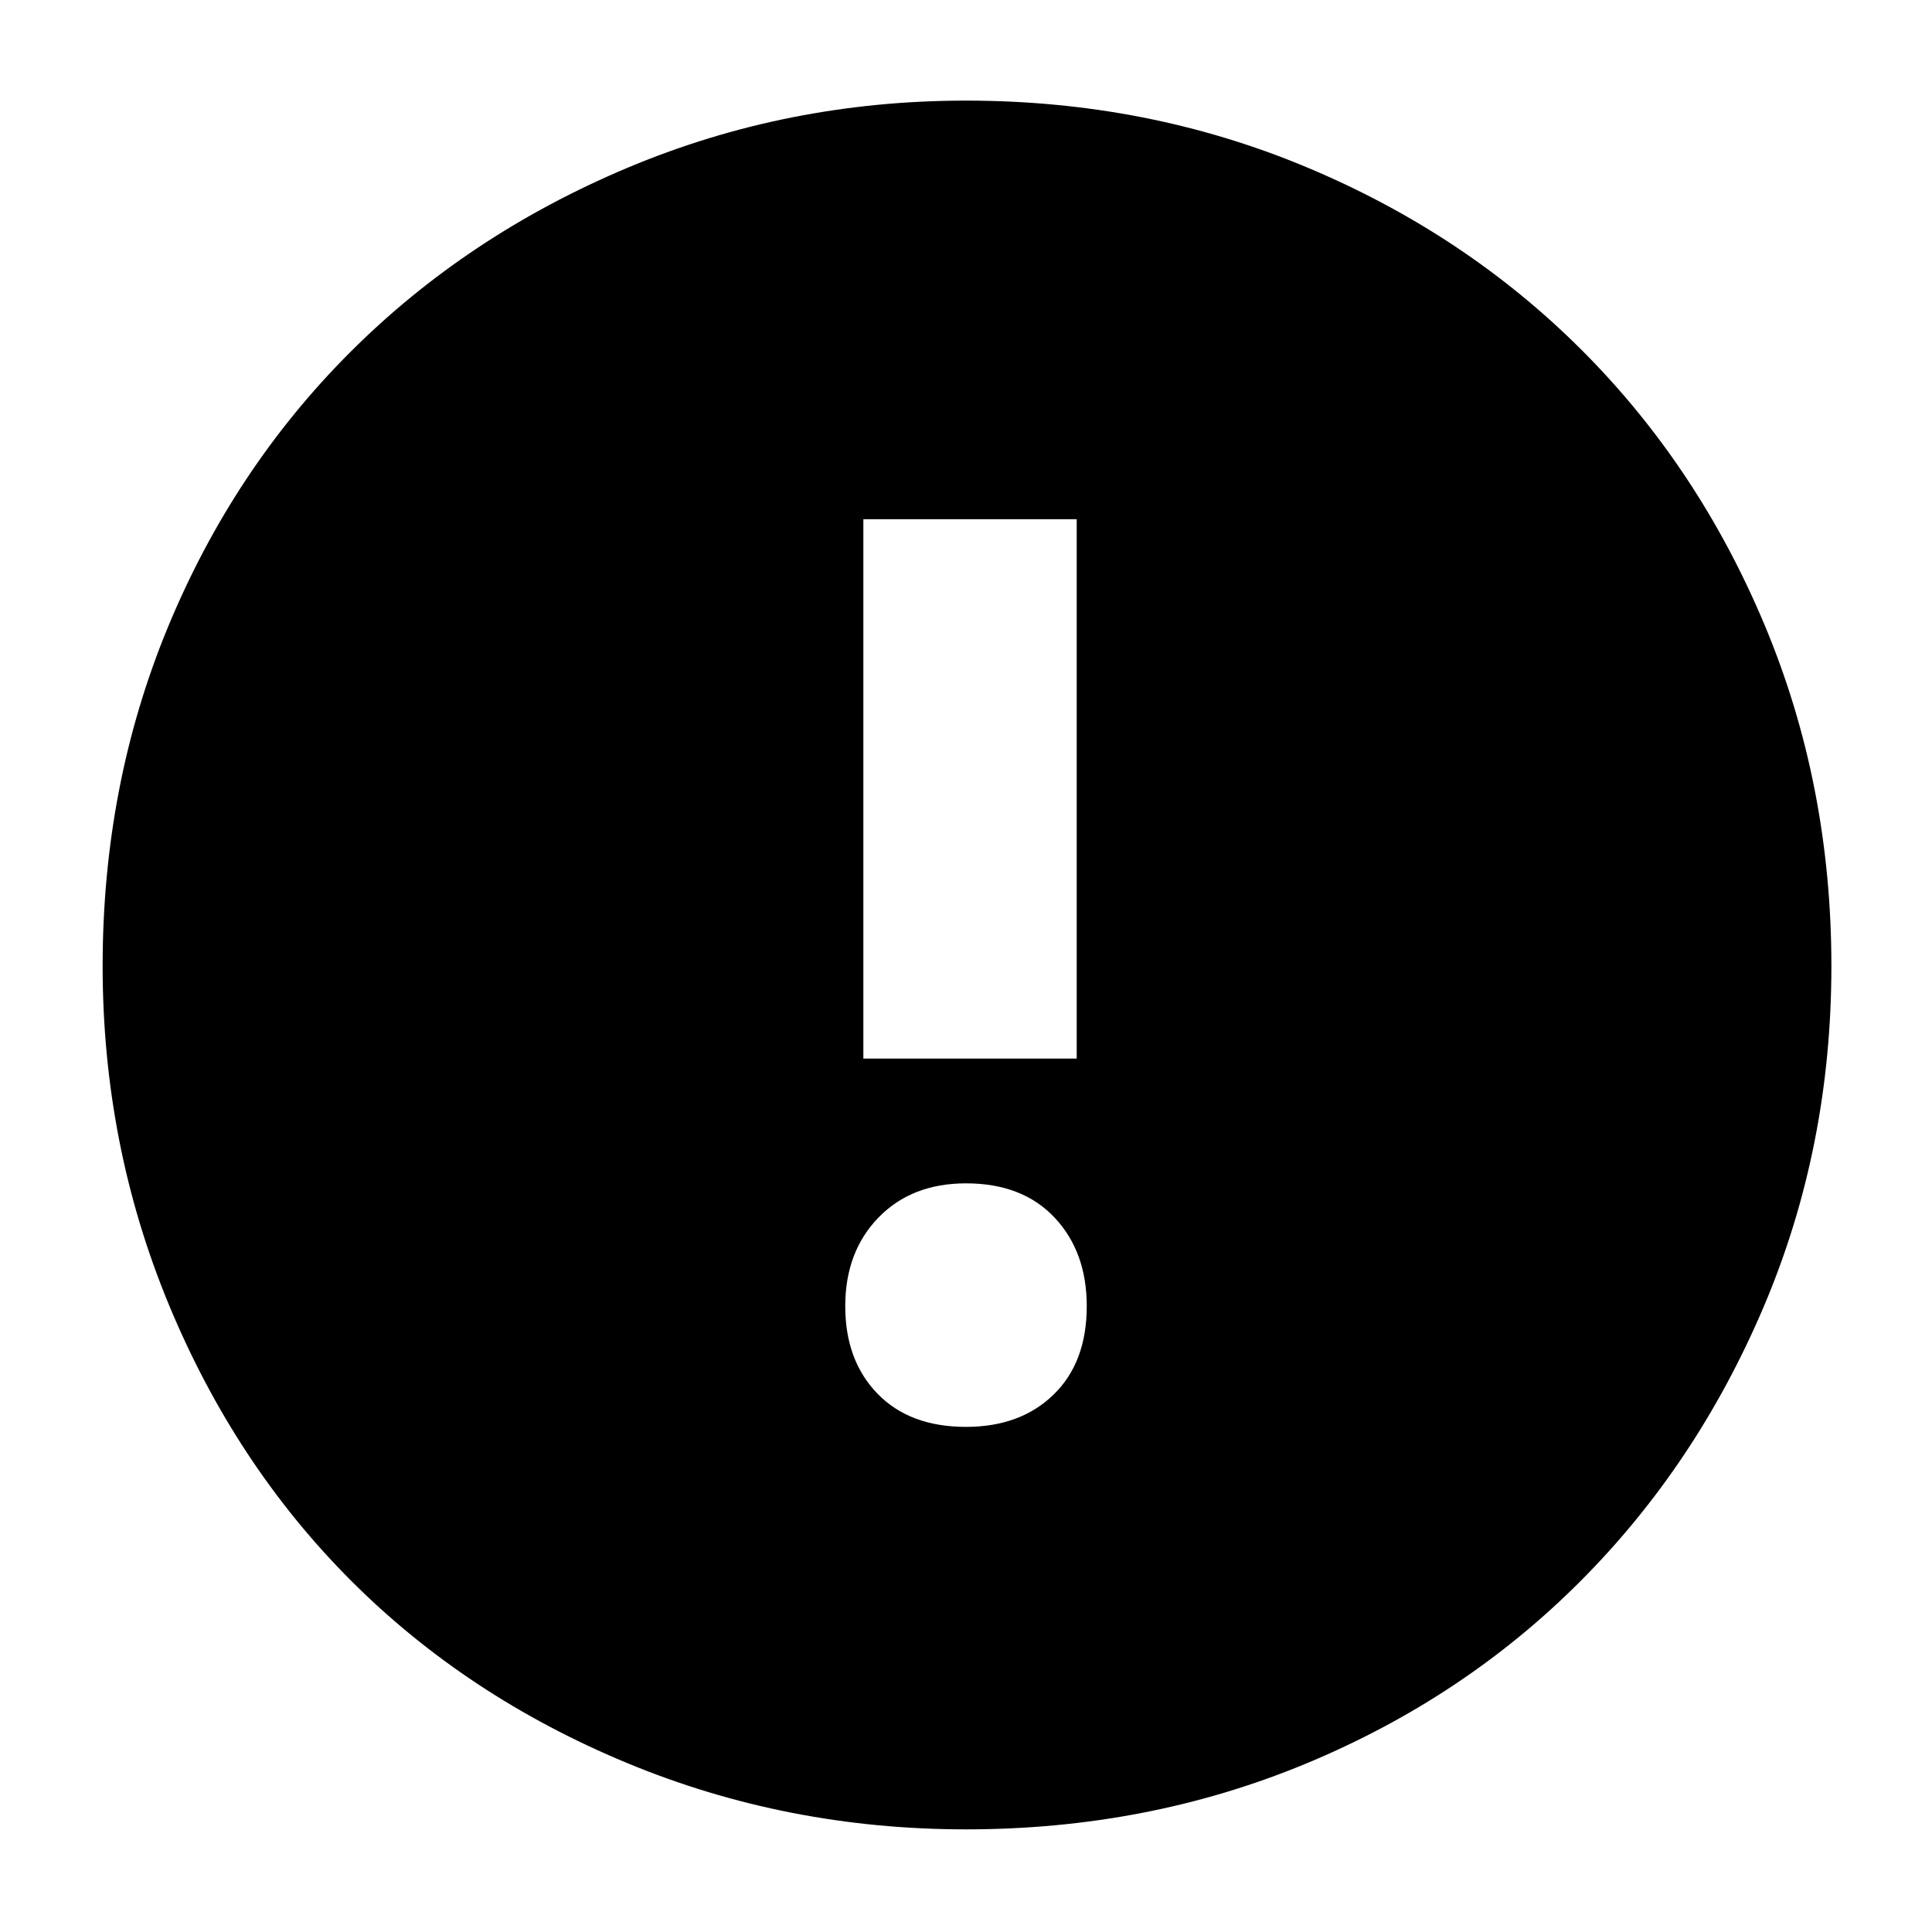 <svg xmlns="http://www.w3.org/2000/svg" height="40" width="40"><path d="M20 37.875Q16.292 37.875 12.979 36.5Q9.667 35.125 7.271 32.729Q4.875 30.333 3.5 27.021Q2.125 23.708 2.125 20Q2.125 16.25 3.479 12.979Q4.833 9.708 7.25 7.292Q9.667 4.875 12.979 3.479Q16.292 2.083 20 2.083Q23.75 2.083 27.042 3.458Q30.333 4.833 32.75 7.25Q35.167 9.667 36.542 12.958Q37.917 16.25 37.917 20Q37.917 23.75 36.521 27.042Q35.125 30.333 32.708 32.75Q30.292 35.167 27.021 36.521Q23.75 37.875 20 37.875ZM17.875 21.917H22.292V10.75H17.875ZM20 29.542Q21.125 29.542 21.812 28.875Q22.5 28.208 22.5 27.042Q22.5 25.917 21.833 25.208Q21.167 24.5 20 24.5Q18.875 24.5 18.188 25.208Q17.5 25.917 17.5 27.042Q17.5 28.167 18.167 28.854Q18.833 29.542 20 29.542Z"/></svg>